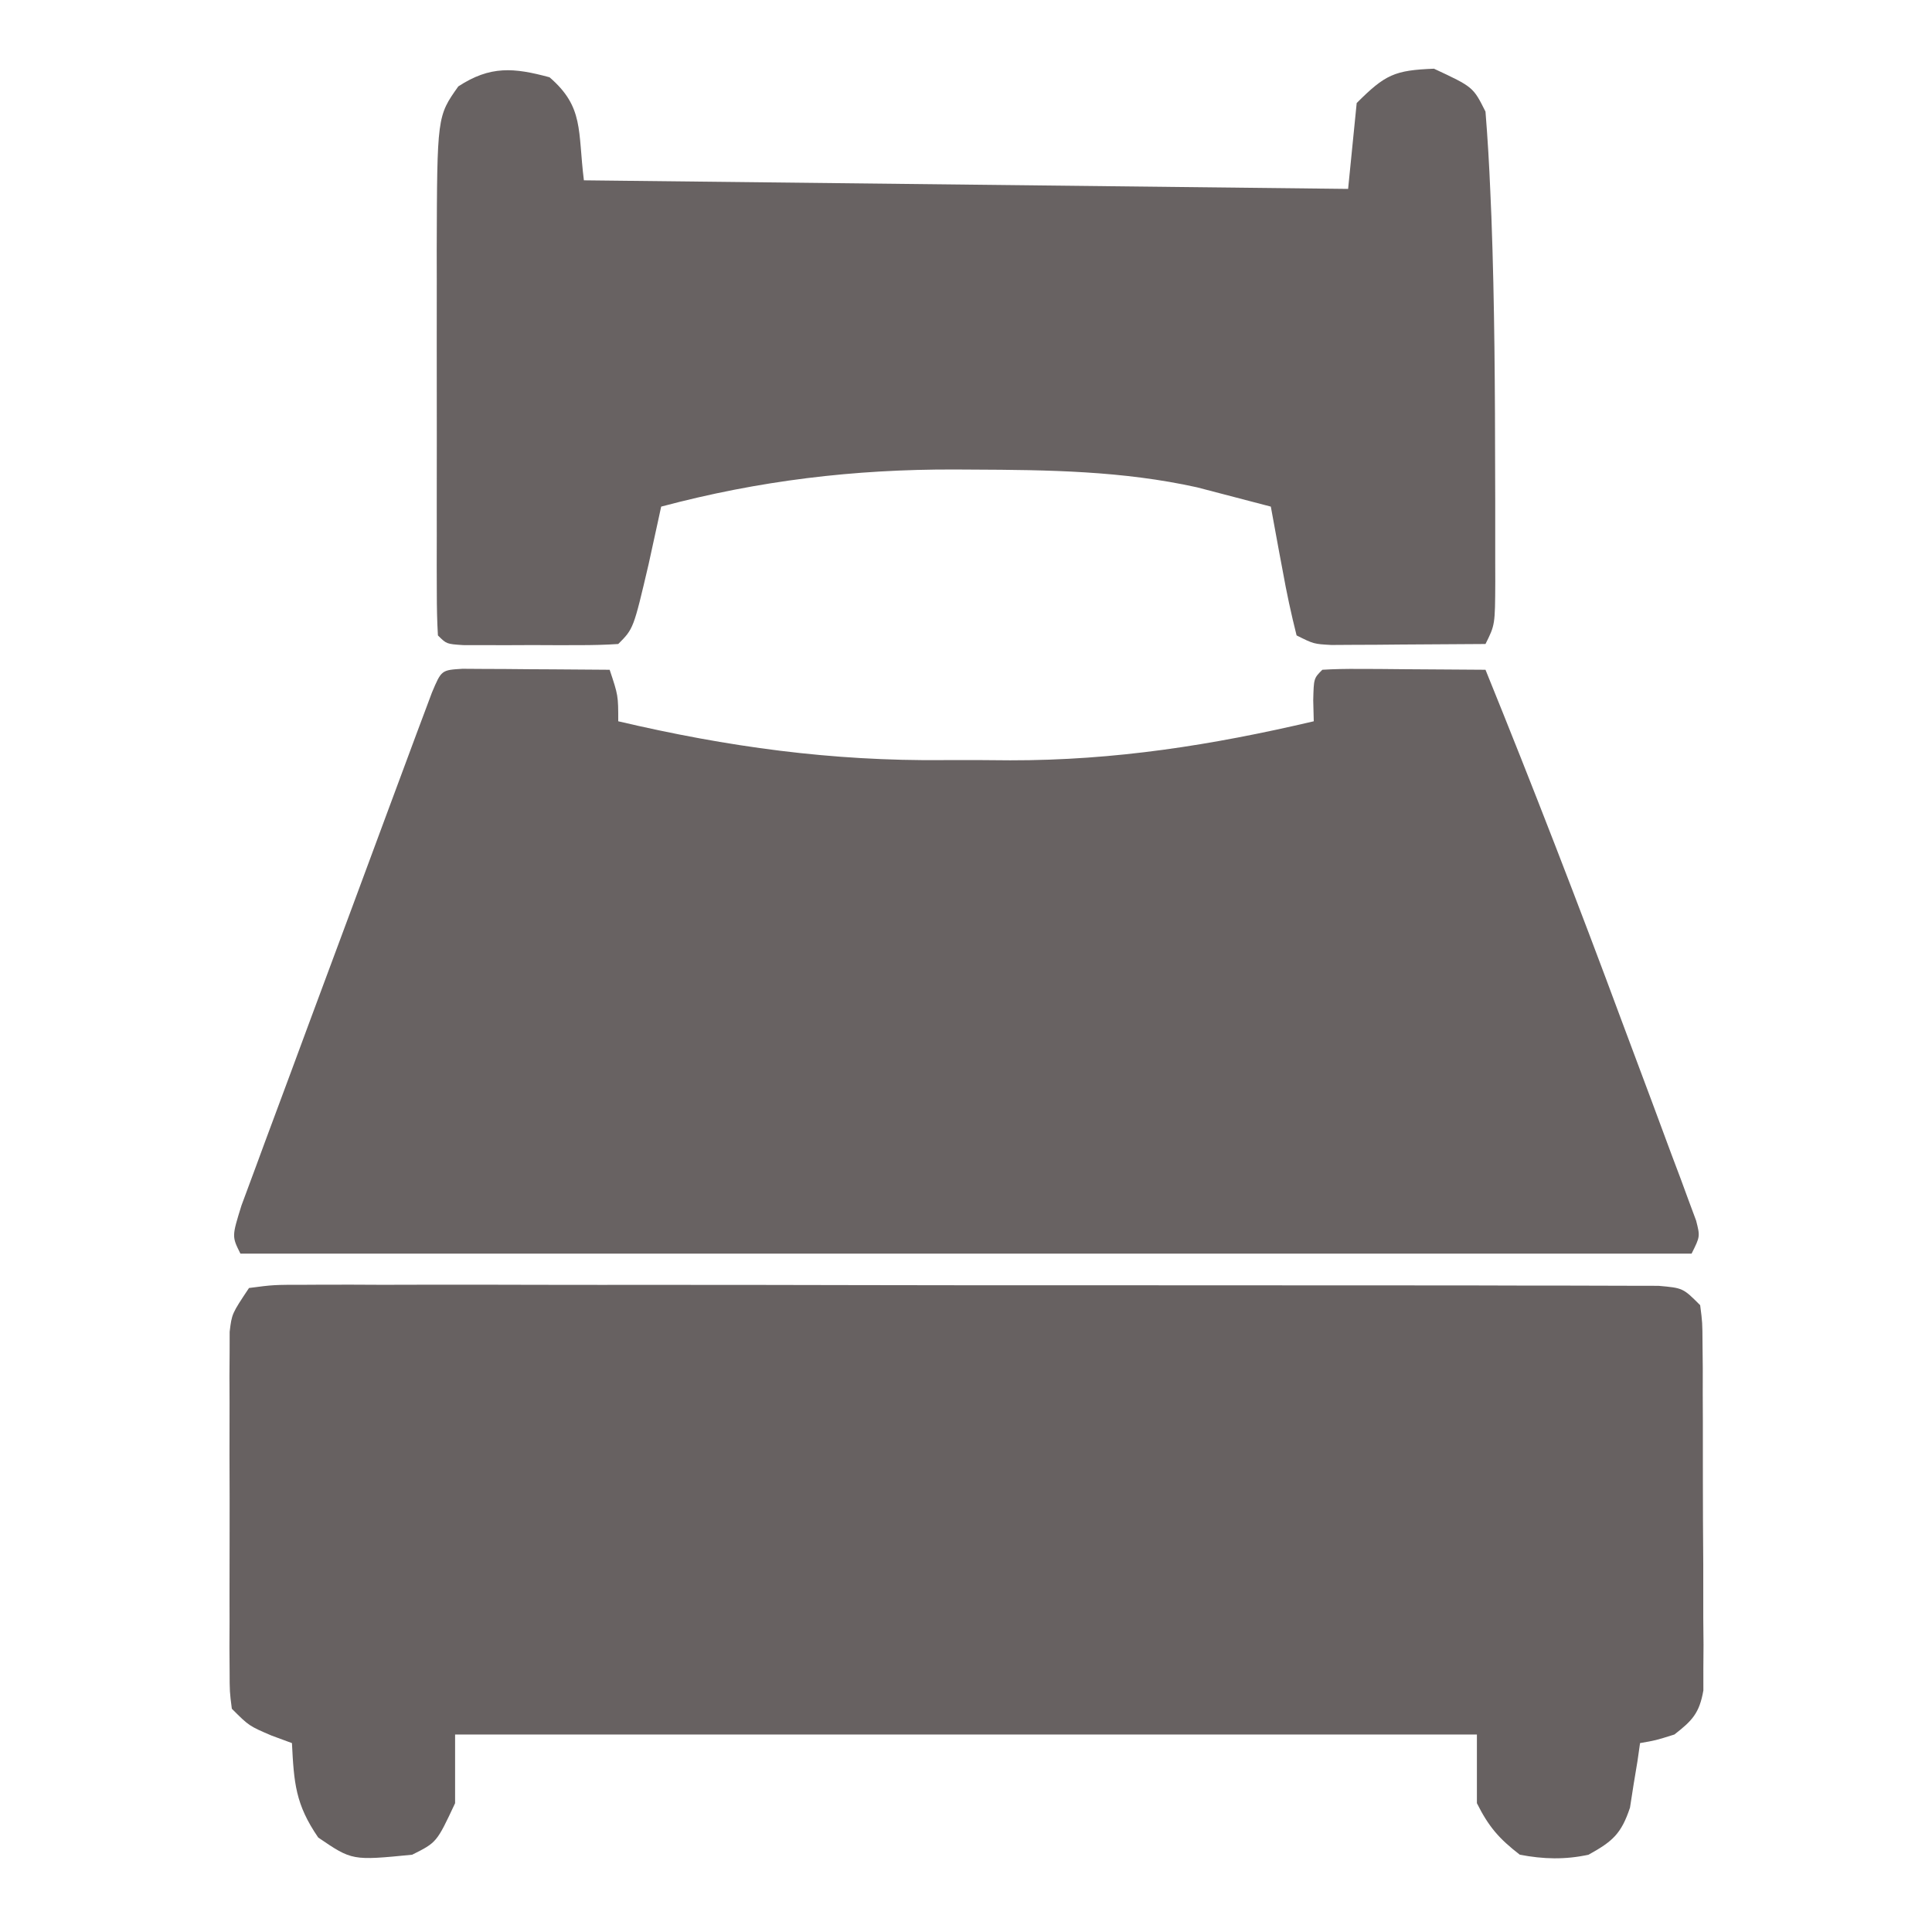 <?xml version="1.0" encoding="UTF-8"?>
<svg version="1.1" xmlns="http://www.w3.org/2000/svg" width="225" height="225">
<path d="M0 0 C2.849 -0.375 2.849 -0.375 6.567 -0.374 C7.249 -0.378 7.932 -0.382 8.634 -0.386 C10.932 -0.396 13.228 -0.384 15.525 -0.372 C17.168 -0.375 18.81 -0.378 20.452 -0.383 C24.921 -0.393 29.39 -0.383 33.859 -0.37 C38.528 -0.359 43.197 -0.363 47.866 -0.365 C55.708 -0.366 63.549 -0.355 71.391 -0.336 C80.467 -0.315 89.543 -0.312 98.619 -0.318 C107.338 -0.323 116.056 -0.318 124.774 -0.307 C128.49 -0.302 132.206 -0.301 135.922 -0.303 C140.295 -0.305 144.668 -0.297 149.041 -0.281 C150.65 -0.277 152.258 -0.276 153.867 -0.279 C156.056 -0.282 158.244 -0.273 160.433 -0.261 C161.66 -0.259 162.887 -0.257 164.151 -0.254 C167 0 167 0 169 2 C169.261 4.005 169.261 4.005 169.275 6.494 C169.284 7.425 169.294 8.356 169.304 9.316 C169.302 10.828 169.302 10.828 169.301 12.371 C169.305 13.404 169.309 14.438 169.314 15.502 C169.32 17.69 169.32 19.879 169.316 22.067 C169.313 25.42 169.336 28.773 169.361 32.127 C169.364 34.25 169.364 36.373 169.363 38.496 C169.372 39.502 169.382 40.509 169.391 41.546 C169.385 42.48 169.379 43.414 169.372 44.377 C169.373 45.199 169.374 46.021 169.374 46.868 C168.911 49.508 168.092 50.374 166 52 C163.812 52.688 163.812 52.688 162 53 C161.902 53.687 161.804 54.374 161.703 55.082 C161.554 55.983 161.404 56.884 161.25 57.812 C161.111 58.706 160.972 59.599 160.828 60.52 C159.807 63.578 158.795 64.452 156 66 C153.267 66.593 150.745 66.524 148 66 C145.569 64.13 144.359 62.719 143 60 C143 57.36 143 54.72 143 52 C103.73 52 64.46 52 24 52 C24 54.64 24 57.28 24 60 C21.861 64.569 21.861 64.569 19 66 C12.01 66.688 12.01 66.688 8.062 64 C5.402 60.13 5.236 57.647 5 53 C3.824 52.567 3.824 52.567 2.625 52.125 C0 51 0 51 -2 49 C-2.254 47.033 -2.254 47.033 -2.259 44.598 C-2.265 43.687 -2.271 42.776 -2.278 41.837 C-2.274 40.85 -2.27 39.864 -2.266 38.848 C-2.268 37.837 -2.269 36.826 -2.271 35.784 C-2.273 33.643 -2.269 31.502 -2.261 29.361 C-2.25 26.079 -2.261 22.799 -2.273 19.518 C-2.272 17.44 -2.27 15.363 -2.266 13.285 C-2.27 12.301 -2.274 11.316 -2.278 10.302 C-2.272 9.388 -2.265 8.473 -2.259 7.531 C-2.257 6.727 -2.256 5.923 -2.254 5.094 C-2 3 -2 3 0 0 Z " fill="#676161" transform="translate(29,150)"/>
<path d="M0 0 C0.791 0.005 1.582 0.01 2.396 0.016 C3.677 0.021 3.677 0.021 4.984 0.026 C5.882 0.034 6.78 0.042 7.705 0.051 C8.607 0.056 9.508 0.06 10.437 0.065 C12.672 0.077 14.907 0.093 17.142 0.114 C18.142 3.114 18.142 3.114 18.142 6.114 C30.885 9.103 42.974 10.764 56.07 10.635 C58.643 10.614 61.214 10.635 63.787 10.66 C75.97 10.678 87.297 8.893 99.142 6.114 C99.122 5.309 99.101 4.505 99.08 3.676 C99.142 1.114 99.142 1.114 100.142 0.114 C101.558 0.027 102.978 0.006 104.396 0.016 C105.165 0.018 105.934 0.021 106.727 0.023 C107.709 0.033 108.692 0.042 109.705 0.051 C111.388 0.063 113.072 0.074 114.755 0.084 C115.997 0.093 115.997 0.093 117.265 0.101 C118.194 0.107 118.194 0.107 119.142 0.114 C124.664 13.719 129.962 27.397 135.064 41.166 C136.228 44.301 137.403 47.432 138.578 50.563 C139.32 52.561 140.062 54.56 140.802 56.559 C141.154 57.492 141.506 58.425 141.869 59.387 C142.341 60.671 142.341 60.671 142.822 61.981 C143.242 63.11 143.242 63.11 143.671 64.261 C144.142 66.114 144.142 66.114 143.142 68.114 C87.372 68.114 31.602 68.114 -25.858 68.114 C-26.858 66.114 -26.858 66.114 -25.737 62.504 C-25.163 60.931 -24.58 59.361 -23.99 57.793 C-23.525 56.528 -23.525 56.528 -23.05 55.237 C-22.035 52.485 -21.009 49.737 -19.983 46.989 C-19.289 45.114 -18.595 43.24 -17.902 41.365 C-16.203 36.774 -14.494 32.185 -12.783 27.597 C-11.479 24.097 -10.184 20.594 -8.889 17.09 C-8.088 14.931 -7.286 12.772 -6.483 10.614 C-6.121 9.638 -5.759 8.662 -5.385 7.656 C-5.059 6.786 -4.733 5.916 -4.397 5.02 C-4.12 4.28 -3.844 3.541 -3.559 2.78 C-2.452 0.15 -2.452 0.15 0 0 Z " fill="#686262" transform="translate(53.858,77.886)"/>
<path d="M0 0 C4.034 3.477 3.277 6.216 4 12 C48.055 12.495 48.055 12.495 93 13 C93.33 9.7 93.66 6.4 94 3 C97.332 -0.332 98.414 -0.817 103 -1 C107.565 1.13 107.565 1.13 109 4 C109.251 7.11 109.432 10.196 109.562 13.312 C109.604 14.29 109.646 15.267 109.689 16.274 C110.066 26.452 110.11 36.629 110.125 46.812 C110.128 47.648 110.13 48.484 110.133 49.345 C110.139 51.737 110.137 54.128 110.133 56.52 C110.135 57.246 110.137 57.972 110.139 58.72 C110.115 63.769 110.115 63.769 109 66 C105.708 66.029 102.417 66.047 99.125 66.062 C98.188 66.071 97.251 66.079 96.285 66.088 C94.941 66.093 94.941 66.093 93.57 66.098 C92.329 66.106 92.329 66.106 91.063 66.114 C89 66 89 66 87 65 C86.362 62.468 85.833 60.002 85.375 57.438 C85.241 56.727 85.107 56.016 84.969 55.283 C84.638 53.524 84.318 51.762 84 50 C82.168 49.515 80.335 49.037 78.5 48.562 C77.479 48.296 76.458 48.029 75.406 47.754 C66.727 45.833 58.111 45.725 49.25 45.688 C48.227 45.682 48.227 45.682 47.184 45.676 C35.419 45.644 24.385 46.968 13 50 C12.868 50.609 12.736 51.218 12.6 51.846 C12.424 52.649 12.248 53.453 12.066 54.281 C11.806 55.473 11.806 55.473 11.541 56.689 C9.776 64.224 9.776 64.224 8 66 C6.523 66.099 5.042 66.131 3.562 66.133 C2.221 66.135 2.221 66.135 0.852 66.137 C-0.56 66.131 -0.56 66.131 -2 66.125 C-3.412 66.131 -3.412 66.131 -4.852 66.137 C-5.746 66.135 -6.641 66.134 -7.562 66.133 C-8.389 66.132 -9.215 66.131 -10.066 66.129 C-12 66 -12 66 -13 65 C-13.099 63.355 -13.128 61.705 -13.129 60.056 C-13.133 59.001 -13.136 57.946 -13.139 56.859 C-13.137 55.708 -13.135 54.557 -13.133 53.371 C-13.134 52.193 -13.135 51.015 -13.136 49.801 C-13.136 47.298 -13.135 44.795 -13.13 42.293 C-13.125 38.478 -13.13 34.664 -13.137 30.85 C-13.136 28.419 -13.135 25.989 -13.133 23.559 C-13.136 21.853 -13.136 21.853 -13.139 20.114 C-13.093 4.541 -13.093 4.541 -10.625 1.062 C-6.904 -1.37 -4.155 -1.125 0 0 Z " fill="#686262" transform="translate(64,9)"/>
</svg>

